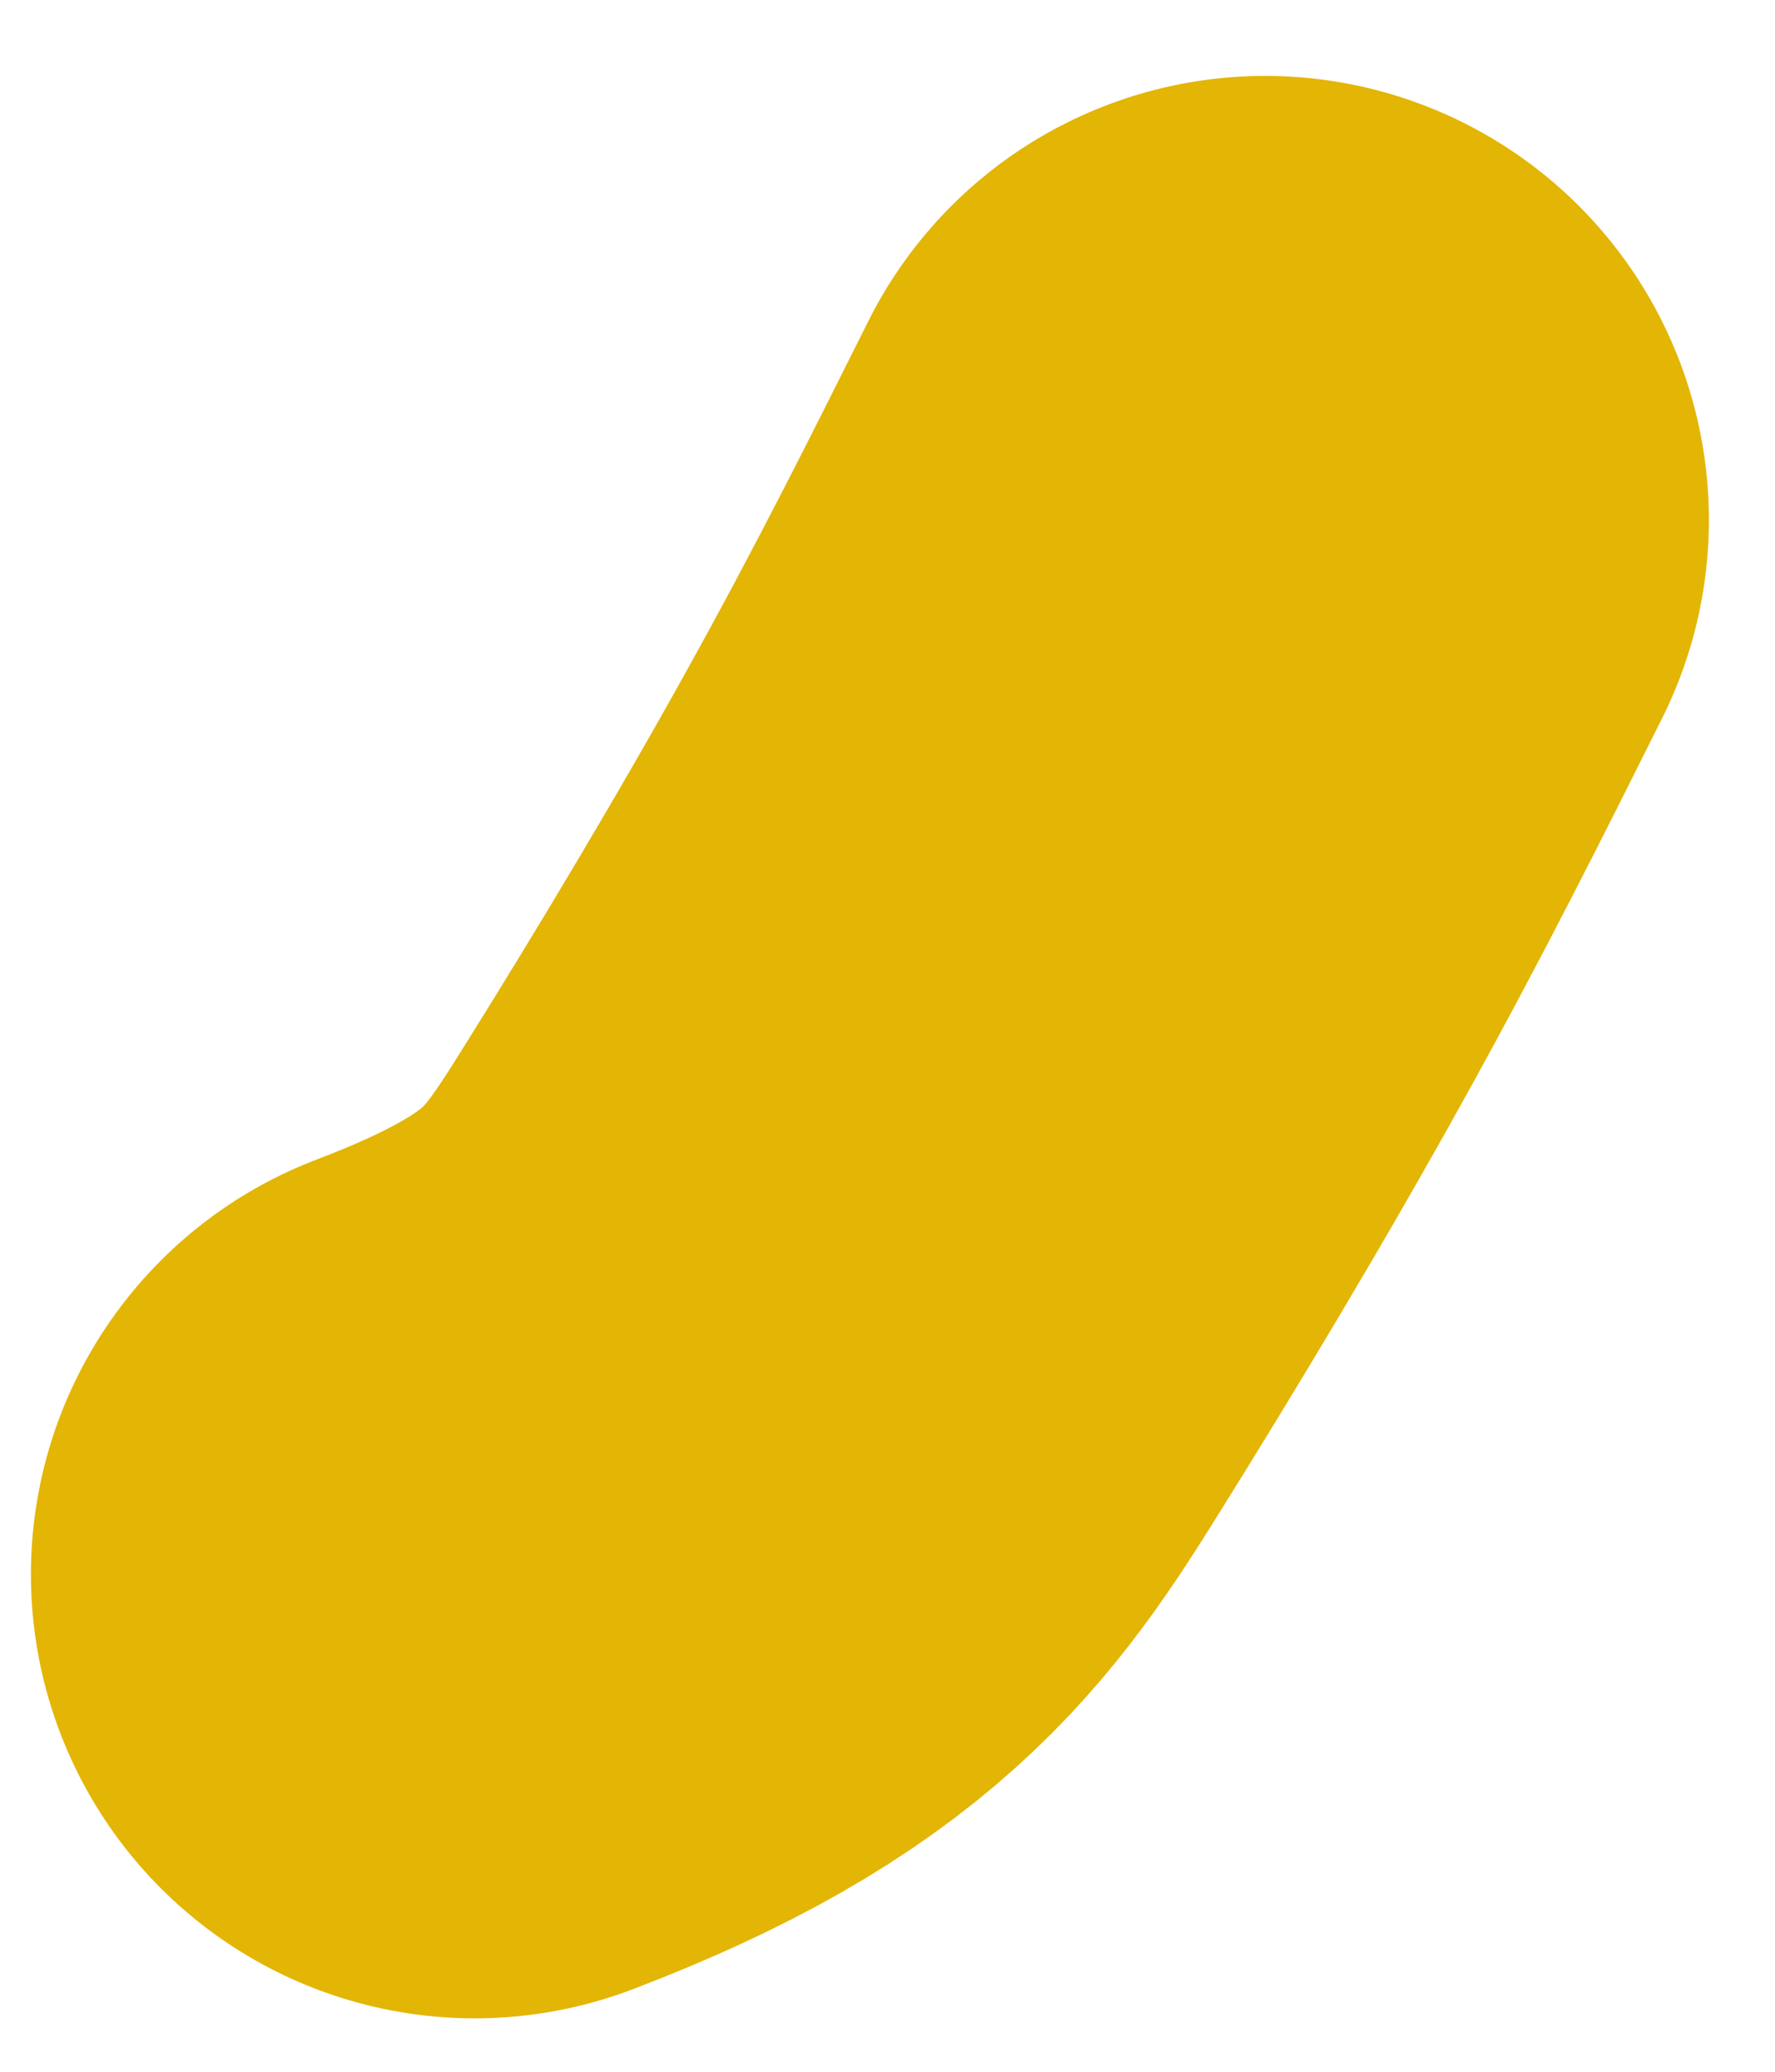 <svg width="12" height="14" viewBox="0 0 12 14" fill="none" xmlns="http://www.w3.org/2000/svg">
<path d="M8.553 3.513C8.161 4.297 7.769 5.081 7.273 5.974C6.778 6.868 6.19 7.848 5.691 8.646C5.192 9.445 4.8 10.033 3.209 10.639" stroke="#E3B505" stroke-width="6" stroke-linecap="round"/>
</svg>
